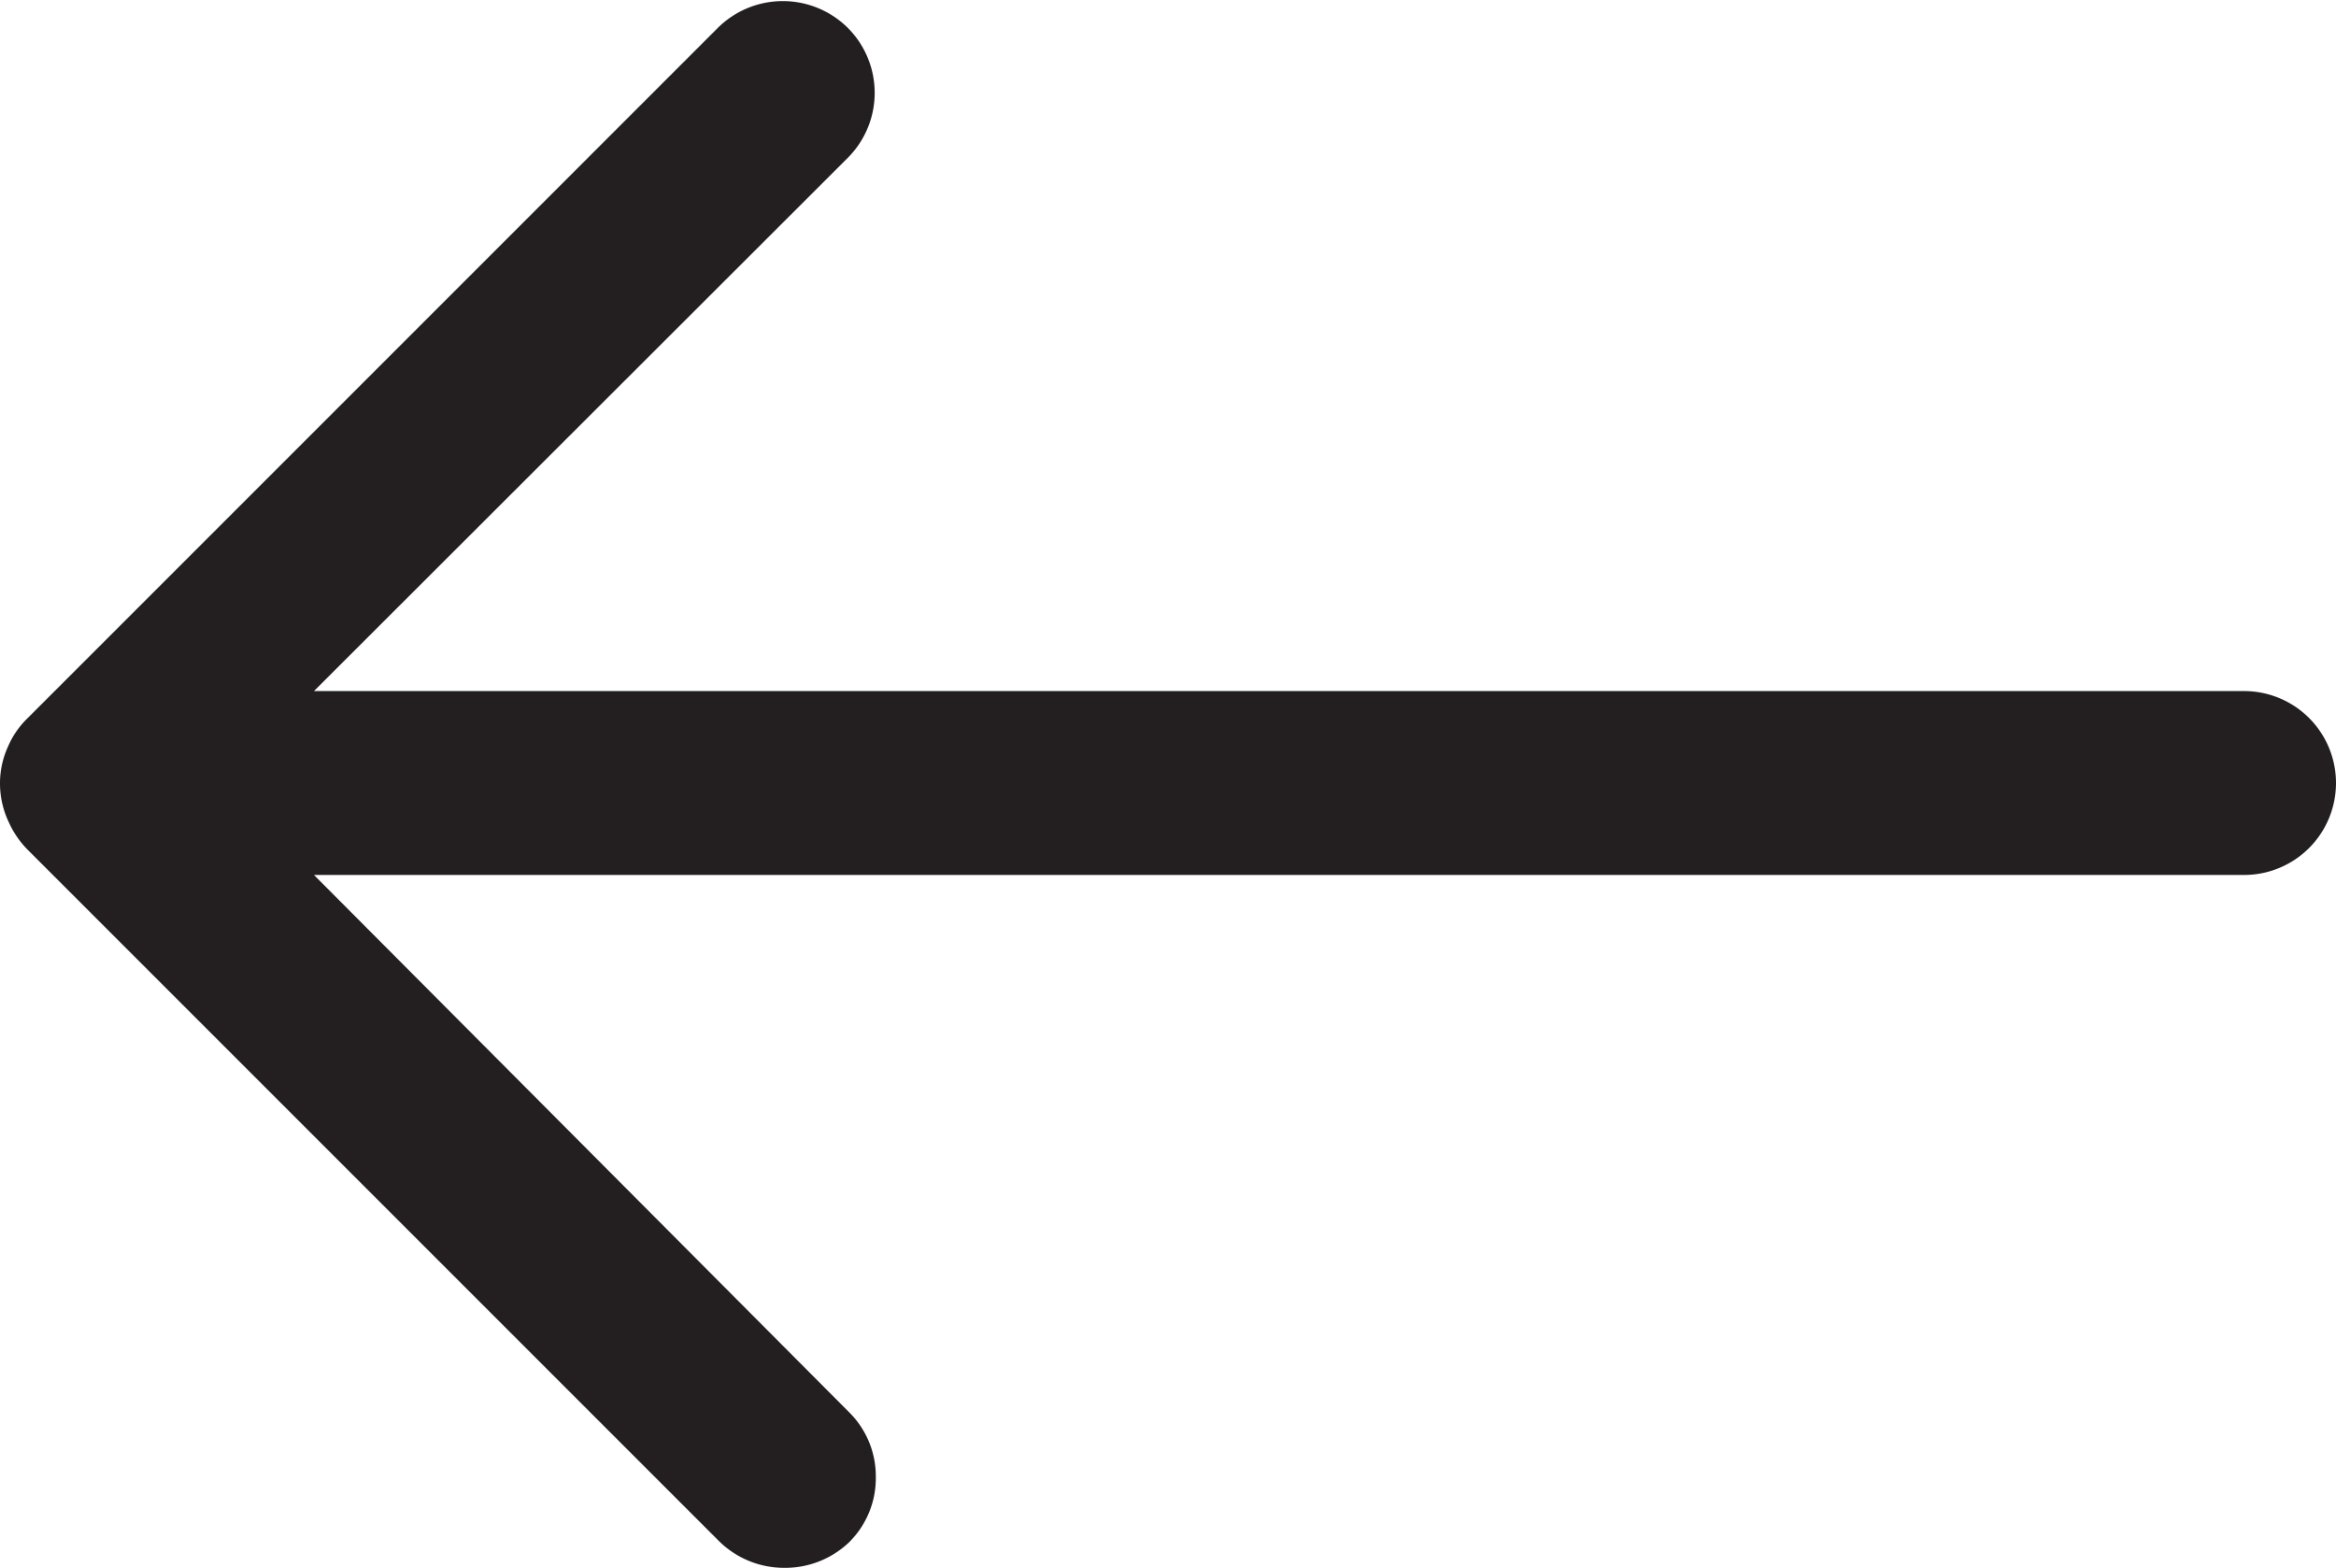 <svg xmlns="http://www.w3.org/2000/svg" viewBox="0 0 77.75 52.18"><defs><style>.cls-1{fill:#231f20;}</style></defs><g id="Layer_2" data-name="Layer 2"><g id="Layer_1-2" data-name="Layer 1"><path class="cls-1" d="M26.09,52.18a3.08,3.08,0,0,1-2.16-.89l-23-23a3.1,3.1,0,0,1-.63-.91A3,3,0,0,1,0,26.09a2.93,2.93,0,0,1,.27-1.25,2.89,2.89,0,0,1,.62-.91l23-23a3.07,3.07,0,0,1,4.33,0h0a3.06,3.06,0,0,1,0,4.32L10.45,23H74.69a3.06,3.06,0,1,1,0,6.12H10.45L28.26,47a3,3,0,0,1,.89,2.16,3,3,0,0,1-.89,2.17A3.08,3.08,0,0,1,26.09,52.18Z"/></g></g></svg>